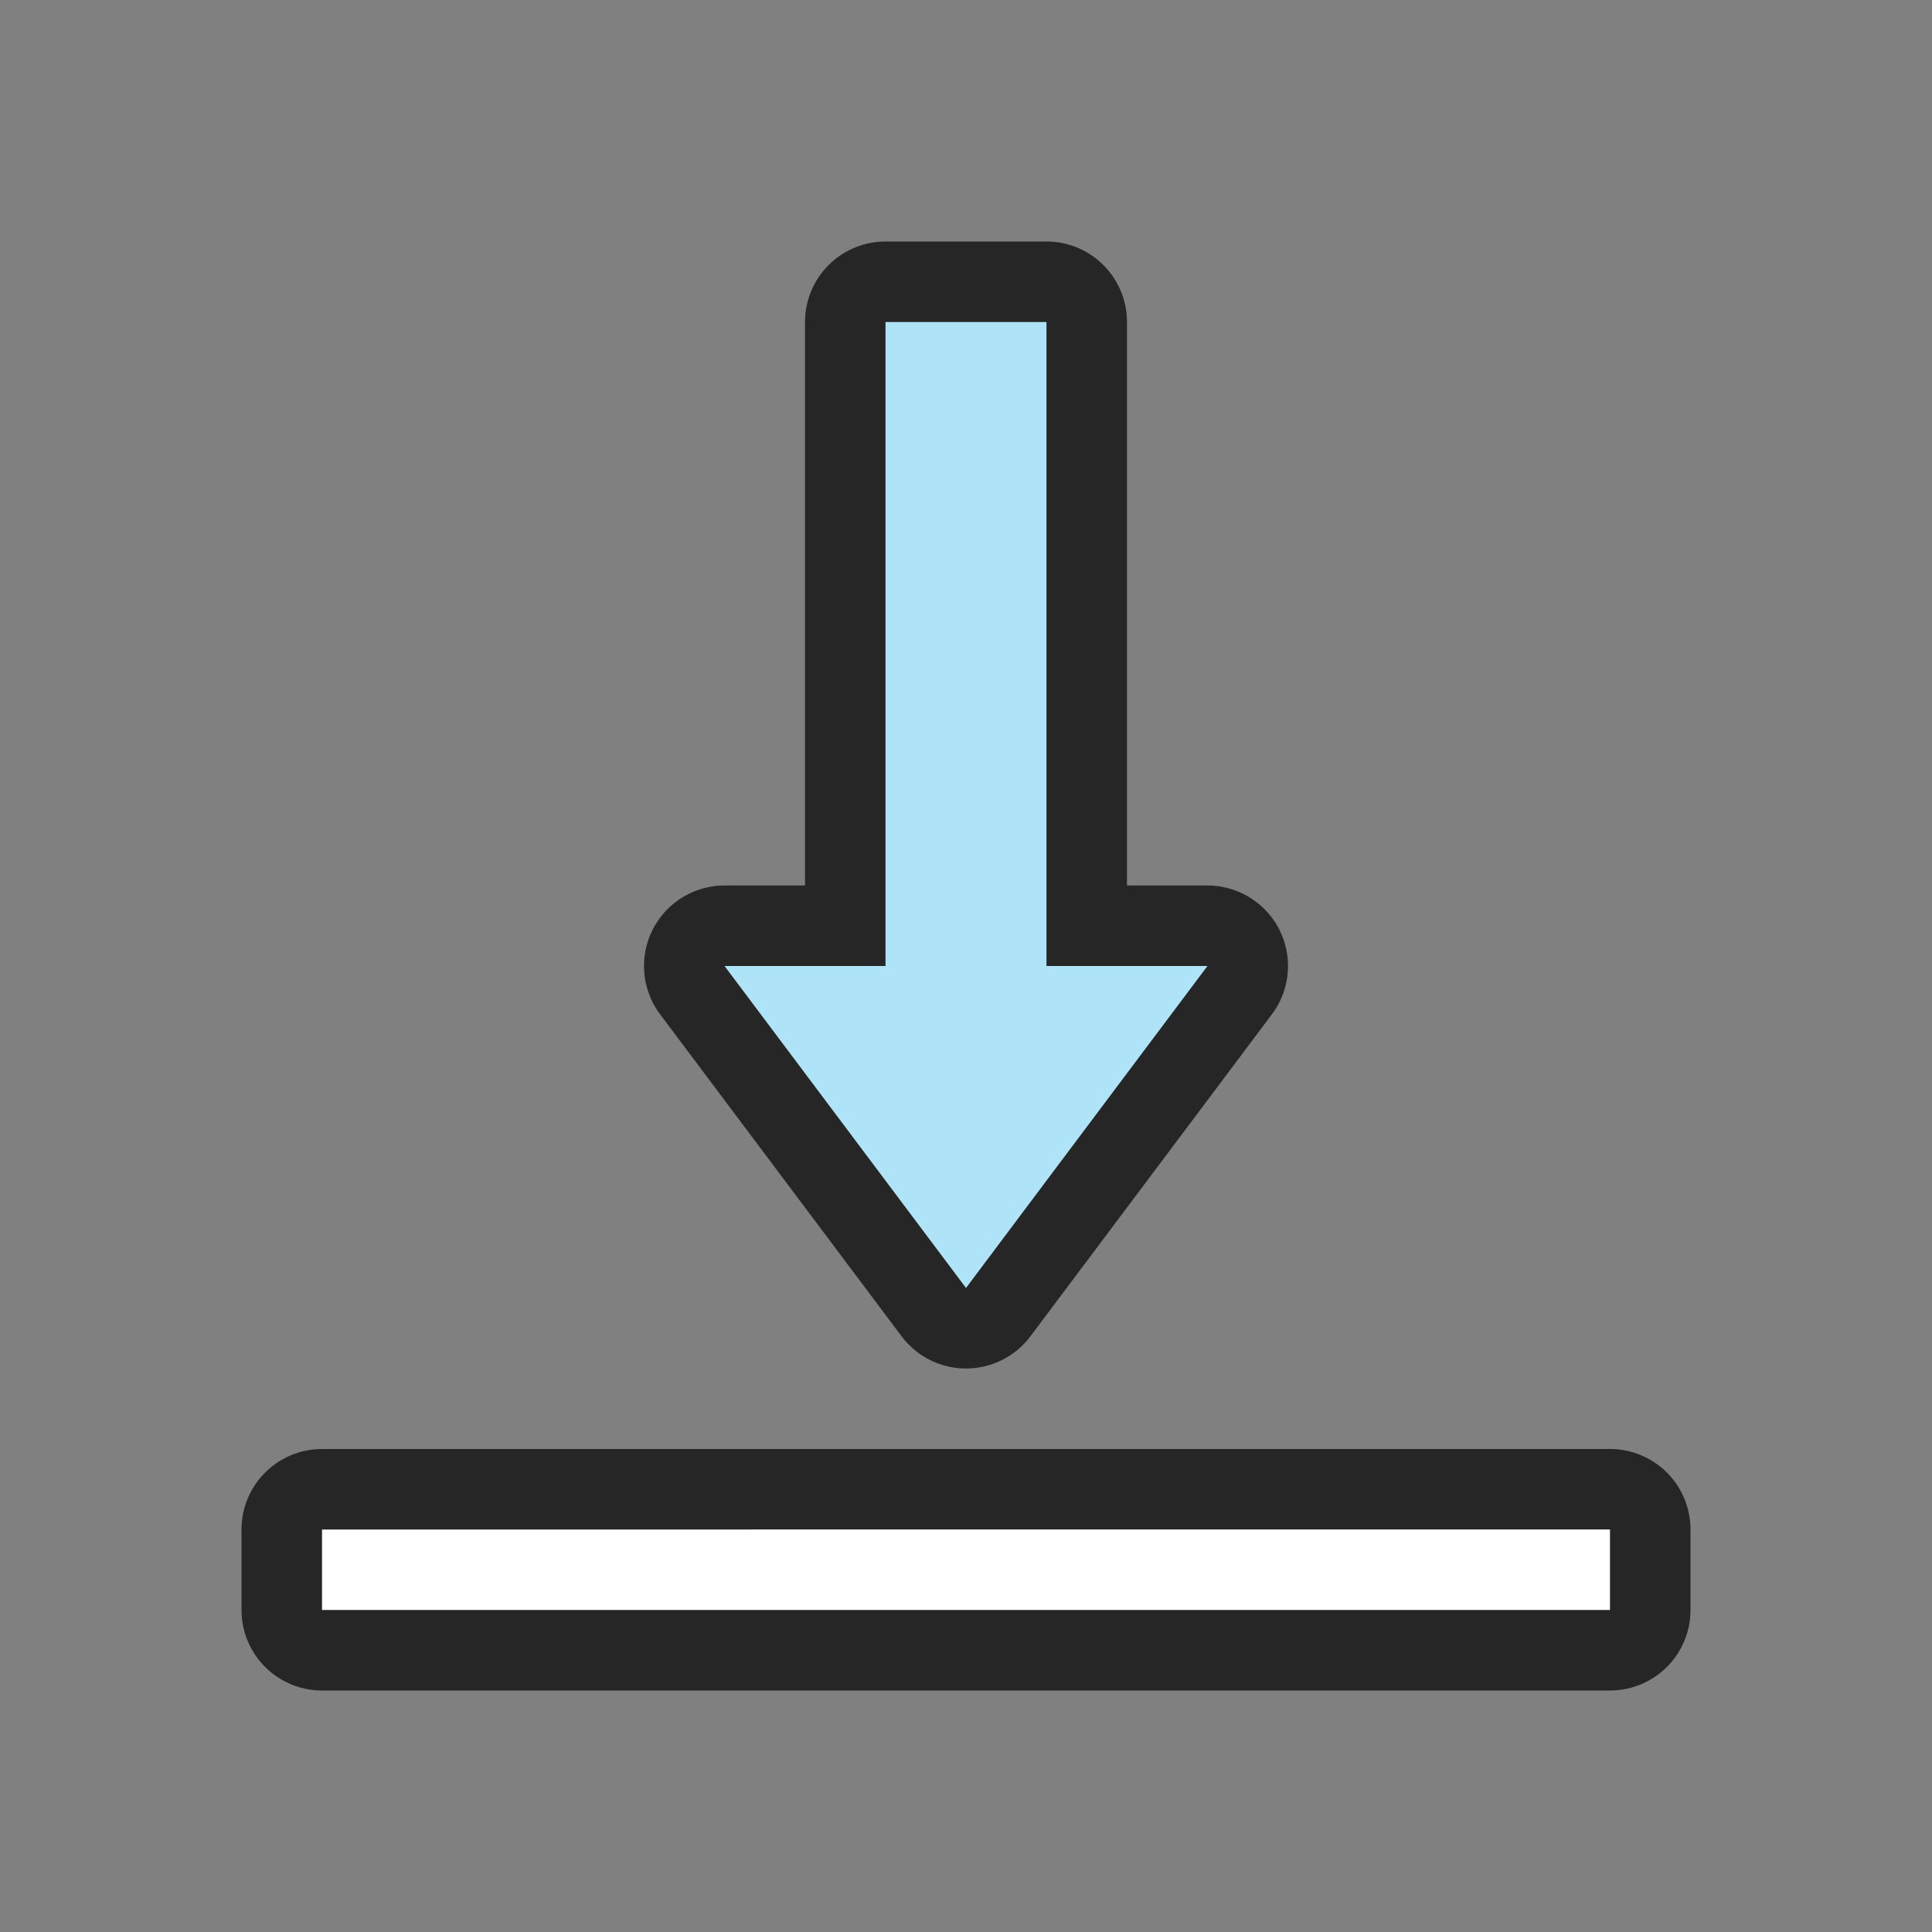 <svg xmlns="http://www.w3.org/2000/svg" viewBox="0 0 24 24"><rect x="0" y="0" width="24" height="24" fill="#808080" stroke="none"/><path opacity=".7" stroke="#000" stroke-width="2" stroke-linecap="round" stroke-linejoin="round" d="M4 20h16v-1H4z"/><path fill="#fff" d="M4 20h16v-1H4z"/><path d="M12 16l-3-4h2V4h2v8h2z" opacity=".7" stroke="#000" stroke-width="2" stroke-linejoin="round"/><path d="M12 16l-3-4h2V4h2v8h2z" fill="#aee3f8"/></svg>